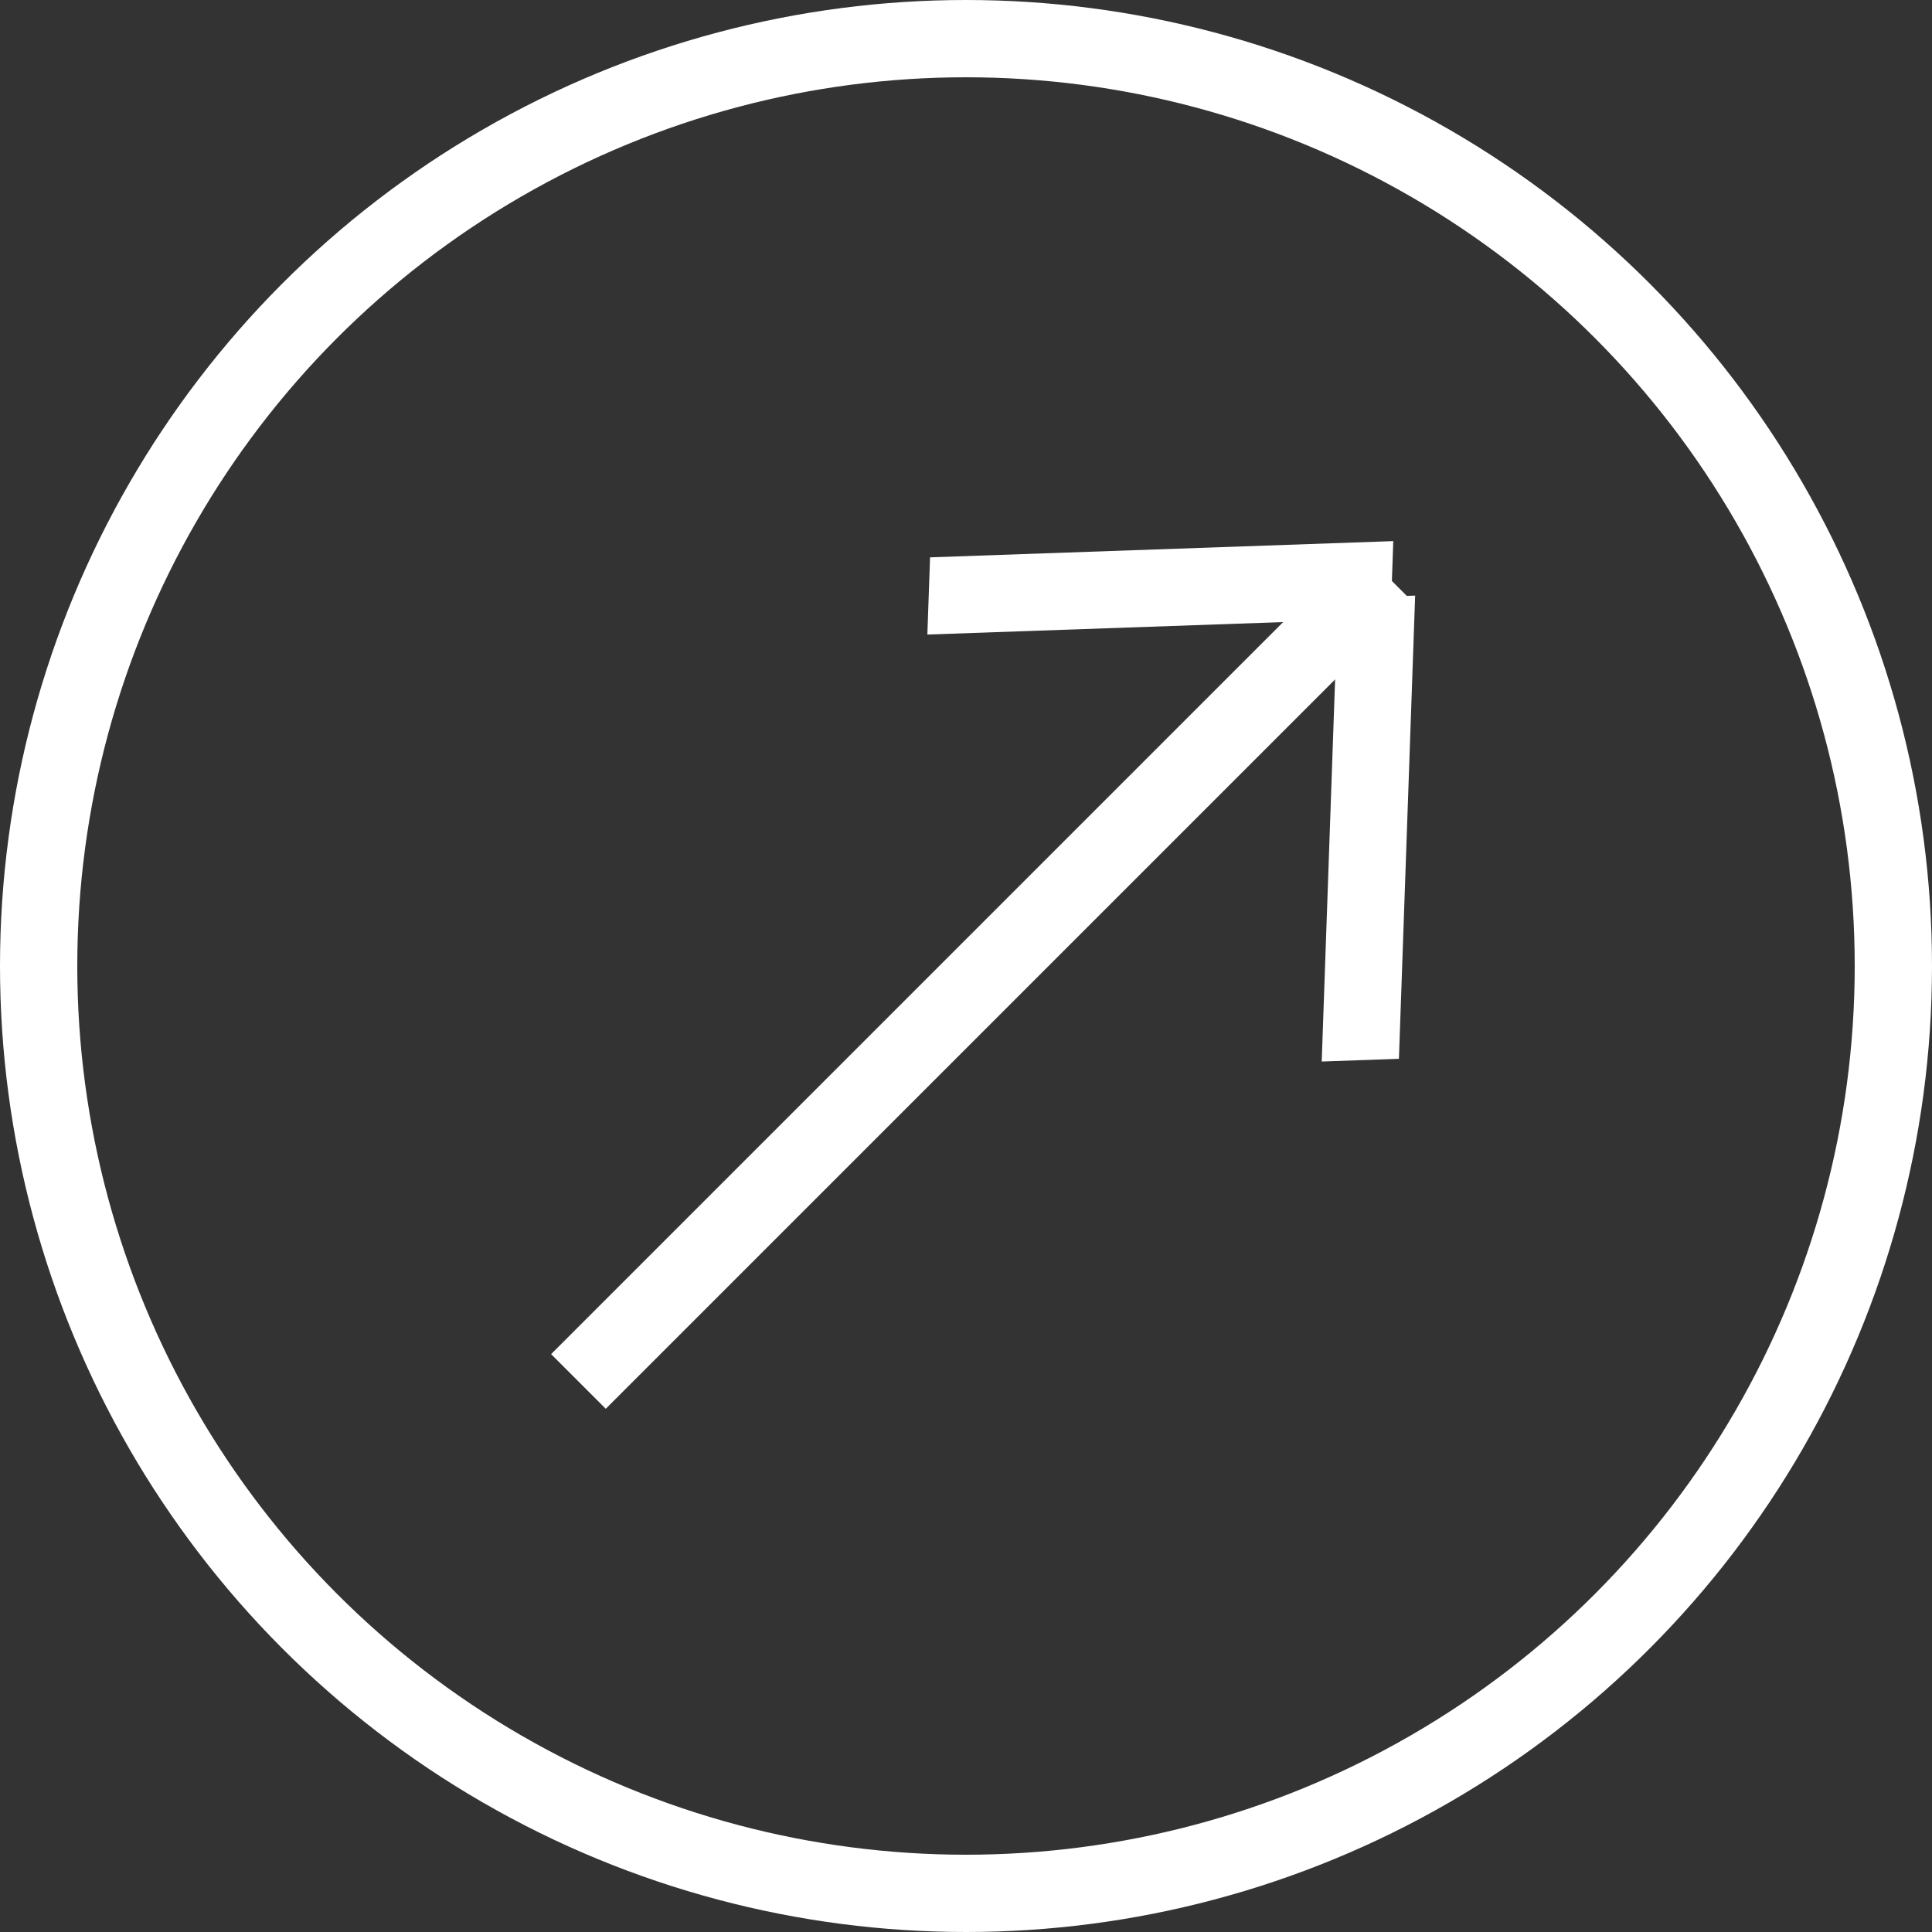<svg width="25" height="25" viewBox="0 0 25 25" fill="none" xmlns="http://www.w3.org/2000/svg">
<rect x="0" y="0" width="25" height="25" fill="#333333" stroke="none"/>
<circle cx="12.5" cy="12.5" r="12" stroke="white"/>
<line x1="7.485" y1="17.876" x2="17.927" y2="7.434" stroke="white"/>
<line y1="-0.5" x2="6" y2="-0.5" transform="matrix(0.999 -0.035 -0.035 0.999 12 8.211)" stroke="white"/>
<line y1="-0.5" x2="6" y2="-0.5" transform="matrix(0.035 -0.999 0.999 -0.035 18.102 13.701)" stroke="white"/>
</svg>
